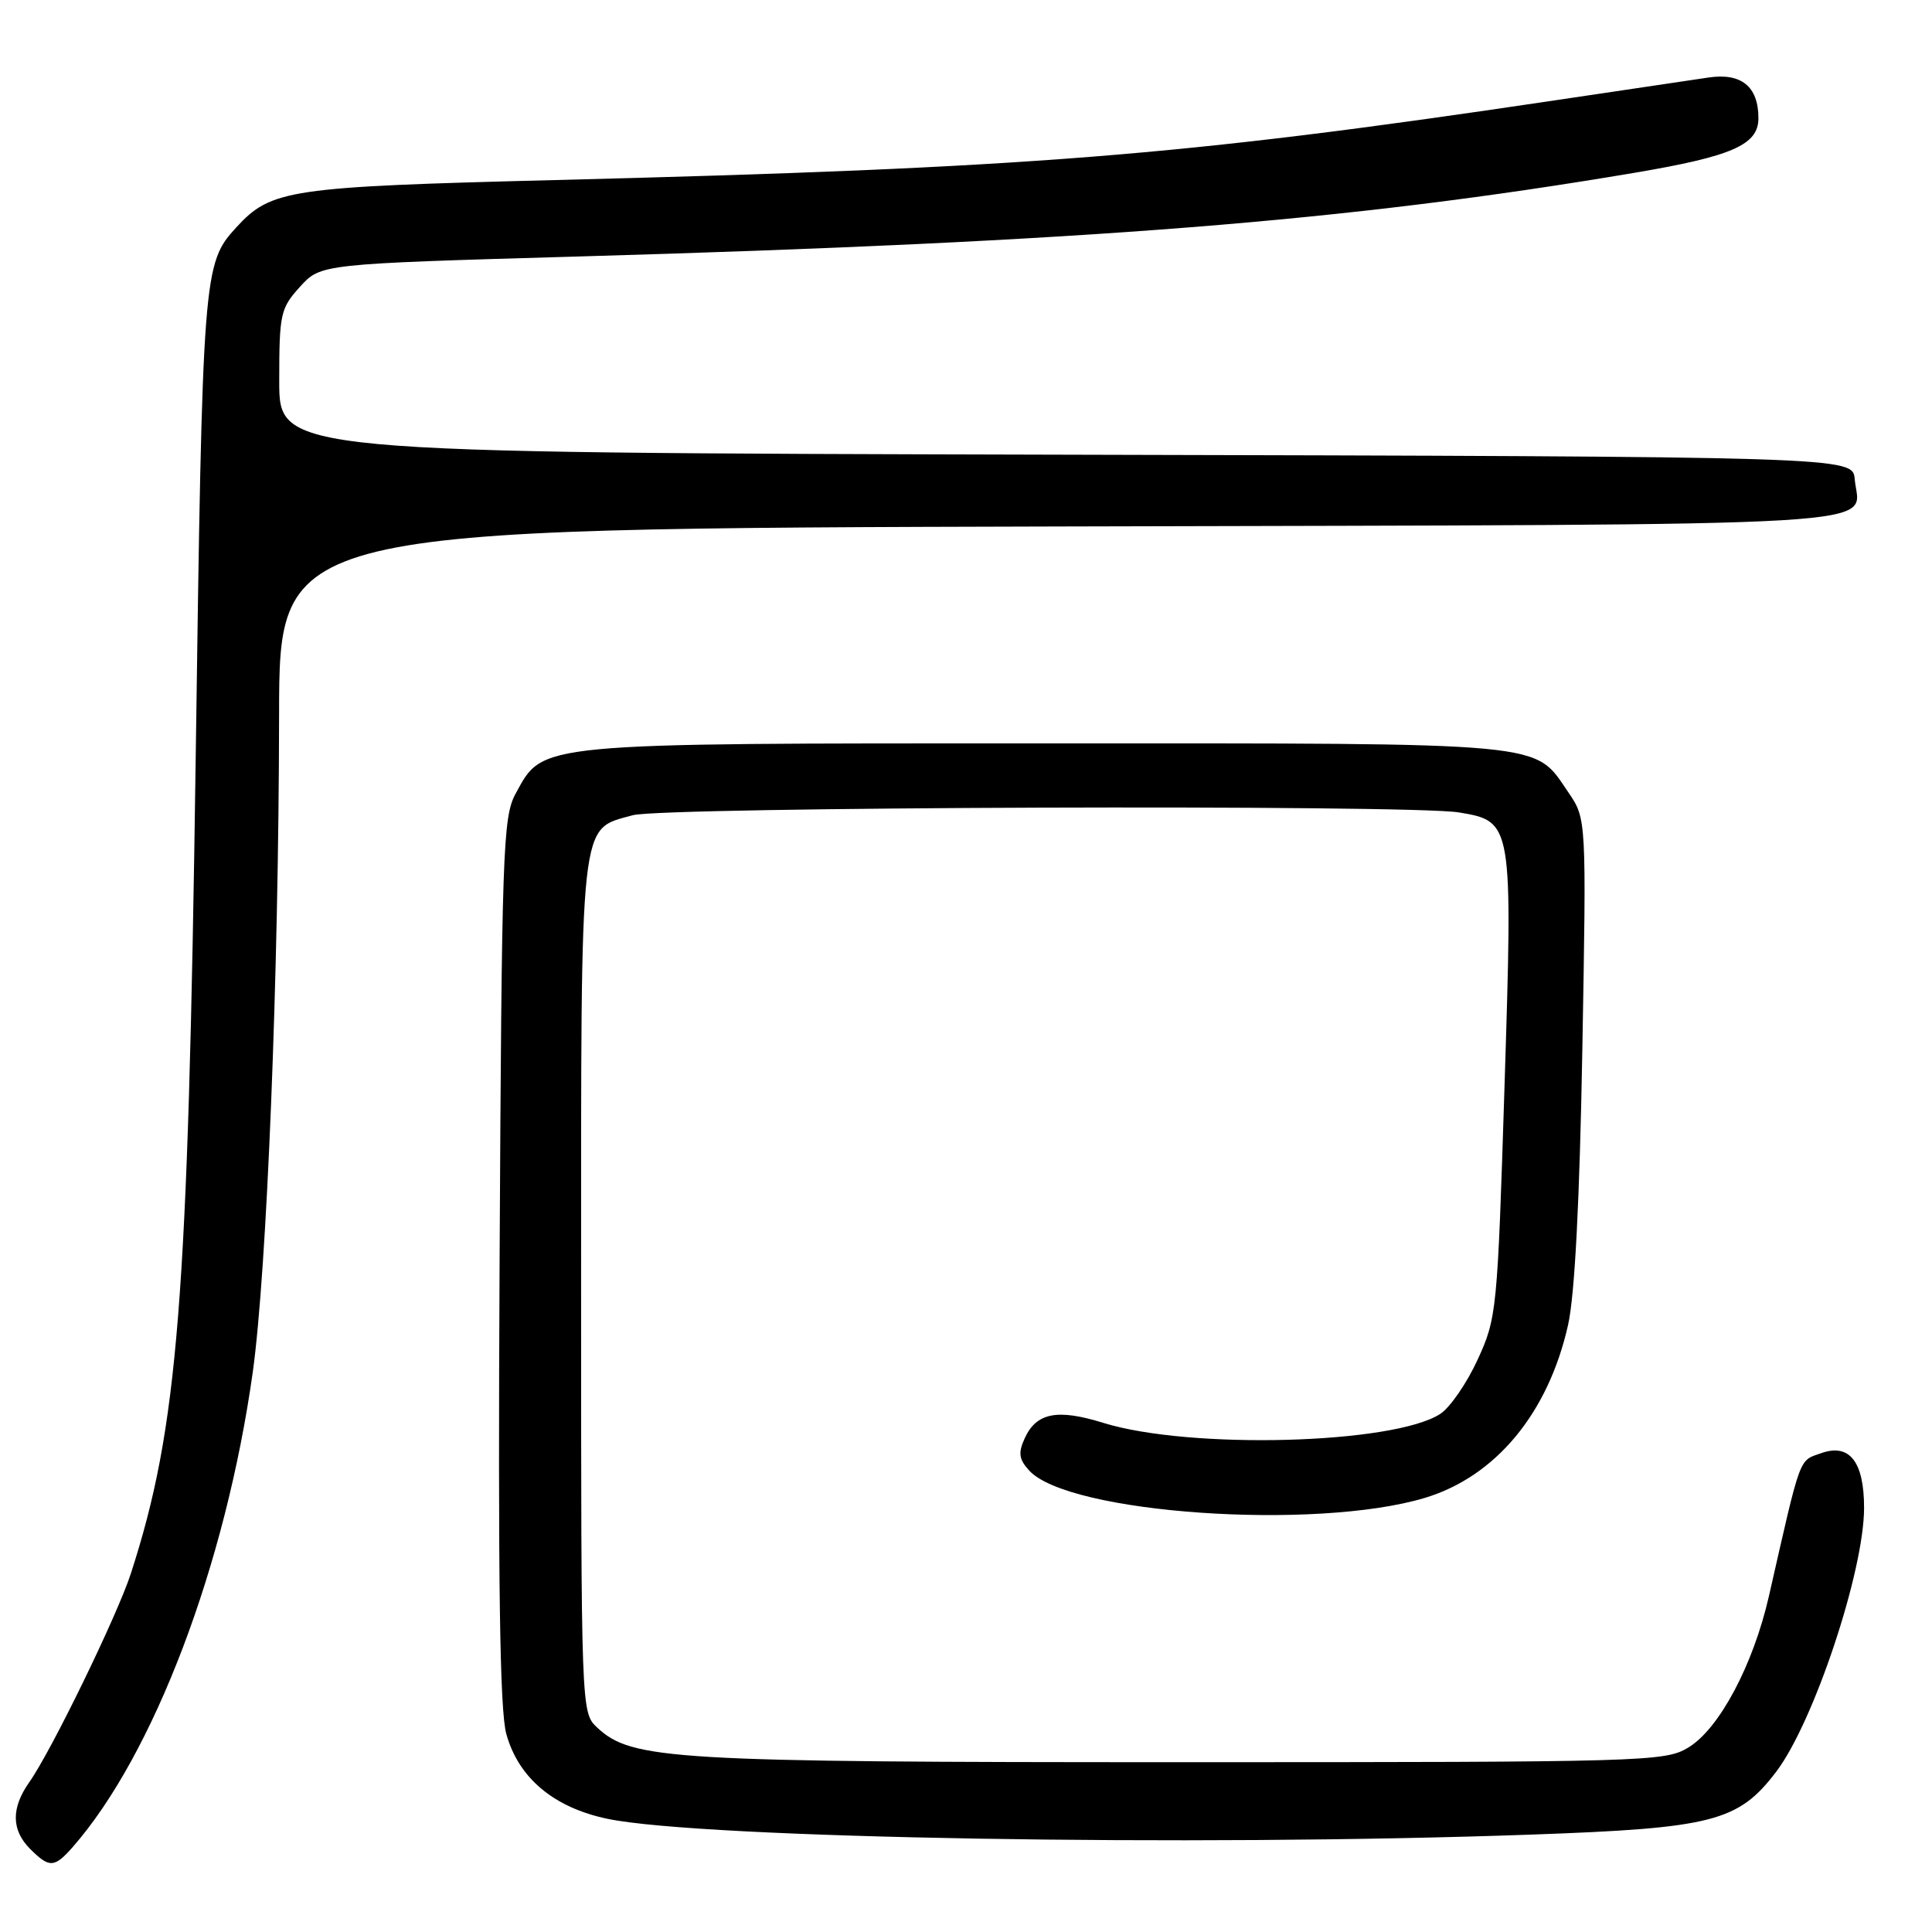 <?xml version="1.0" encoding="UTF-8" standalone="no"?>
<!DOCTYPE svg PUBLIC "-//W3C//DTD SVG 1.1//EN" "http://www.w3.org/Graphics/SVG/1.1/DTD/svg11.dtd" >
<svg xmlns="http://www.w3.org/2000/svg" xmlns:xlink="http://www.w3.org/1999/xlink" version="1.1" viewBox="0 0 256 256">
 <g >
 <path fill="currentColor"
d=" M 9.63 244.75 C 20.38 232.49 29.91 207.36 33.49 181.84 C 35.37 168.37 36.94 129.18 36.98 94.76 C 37.00 70.03 37.00 70.03 140.54 69.76 C 254.27 69.47 246.32 69.95 245.76 63.50 C 245.50 60.50 245.50 60.50 141.25 60.25 C 37.00 59.99 37.00 59.99 37.00 50.51 C 37.00 41.57 37.16 40.86 39.75 38.00 C 42.50 34.97 42.50 34.97 76.50 33.99 C 144.20 32.04 178.50 29.32 216.50 22.91 C 229.54 20.71 233.00 19.19 233.00 15.67 C 233.00 11.47 230.75 9.63 226.40 10.27 C 224.26 10.59 214.62 12.02 205.00 13.45 C 156.21 20.70 136.49 22.26 73.50 23.86 C 38.26 24.75 35.93 25.10 31.32 30.12 C 26.91 34.93 26.83 35.91 25.93 100.50 C 24.92 172.58 23.60 189.16 17.34 208.50 C 15.53 214.07 6.79 232.04 3.88 236.15 C 1.46 239.58 1.50 242.50 4.00 245.00 C 6.54 247.54 7.20 247.51 9.63 244.75 Z  M 203.00 243.09 C 226.95 242.24 230.34 241.36 235.36 234.76 C 240.33 228.21 247.00 208.19 247.00 199.80 C 247.00 193.69 245.08 191.23 241.35 192.54 C 238.31 193.61 238.70 192.55 234.39 211.50 C 232.31 220.62 227.81 229.08 223.71 231.56 C 220.62 233.43 218.12 233.50 156.50 233.50 C 88.90 233.50 83.73 233.19 79.14 228.92 C 77.00 226.92 77.00 226.90 77.00 170.43 C 77.00 107.45 76.72 110.01 83.85 108.02 C 87.85 106.91 186.81 106.58 193.32 107.65 C 200.43 108.83 200.46 109.00 199.36 143.83 C 198.42 173.75 198.33 174.64 195.79 180.17 C 194.36 183.28 192.13 186.52 190.84 187.35 C 184.65 191.37 157.66 192.09 146.20 188.54 C 140.09 186.64 137.33 187.19 135.78 190.58 C 134.90 192.51 135.01 193.36 136.36 194.84 C 141.53 200.56 174.25 202.83 188.76 198.49 C 198.18 195.67 205.16 187.25 207.78 175.55 C 208.67 171.56 209.31 159.14 209.67 139.00 C 210.21 108.50 210.21 108.50 207.82 105.00 C 203.19 98.24 206.00 98.50 138.50 98.50 C 70.59 98.50 72.03 98.36 68.32 105.17 C 66.63 108.26 66.48 112.69 66.20 167.00 C 65.98 209.77 66.22 226.65 67.09 229.76 C 68.70 235.60 73.40 239.53 80.53 241.01 C 93.04 243.60 157.86 244.71 203.00 243.09 Z "/>
</g>
</svg>